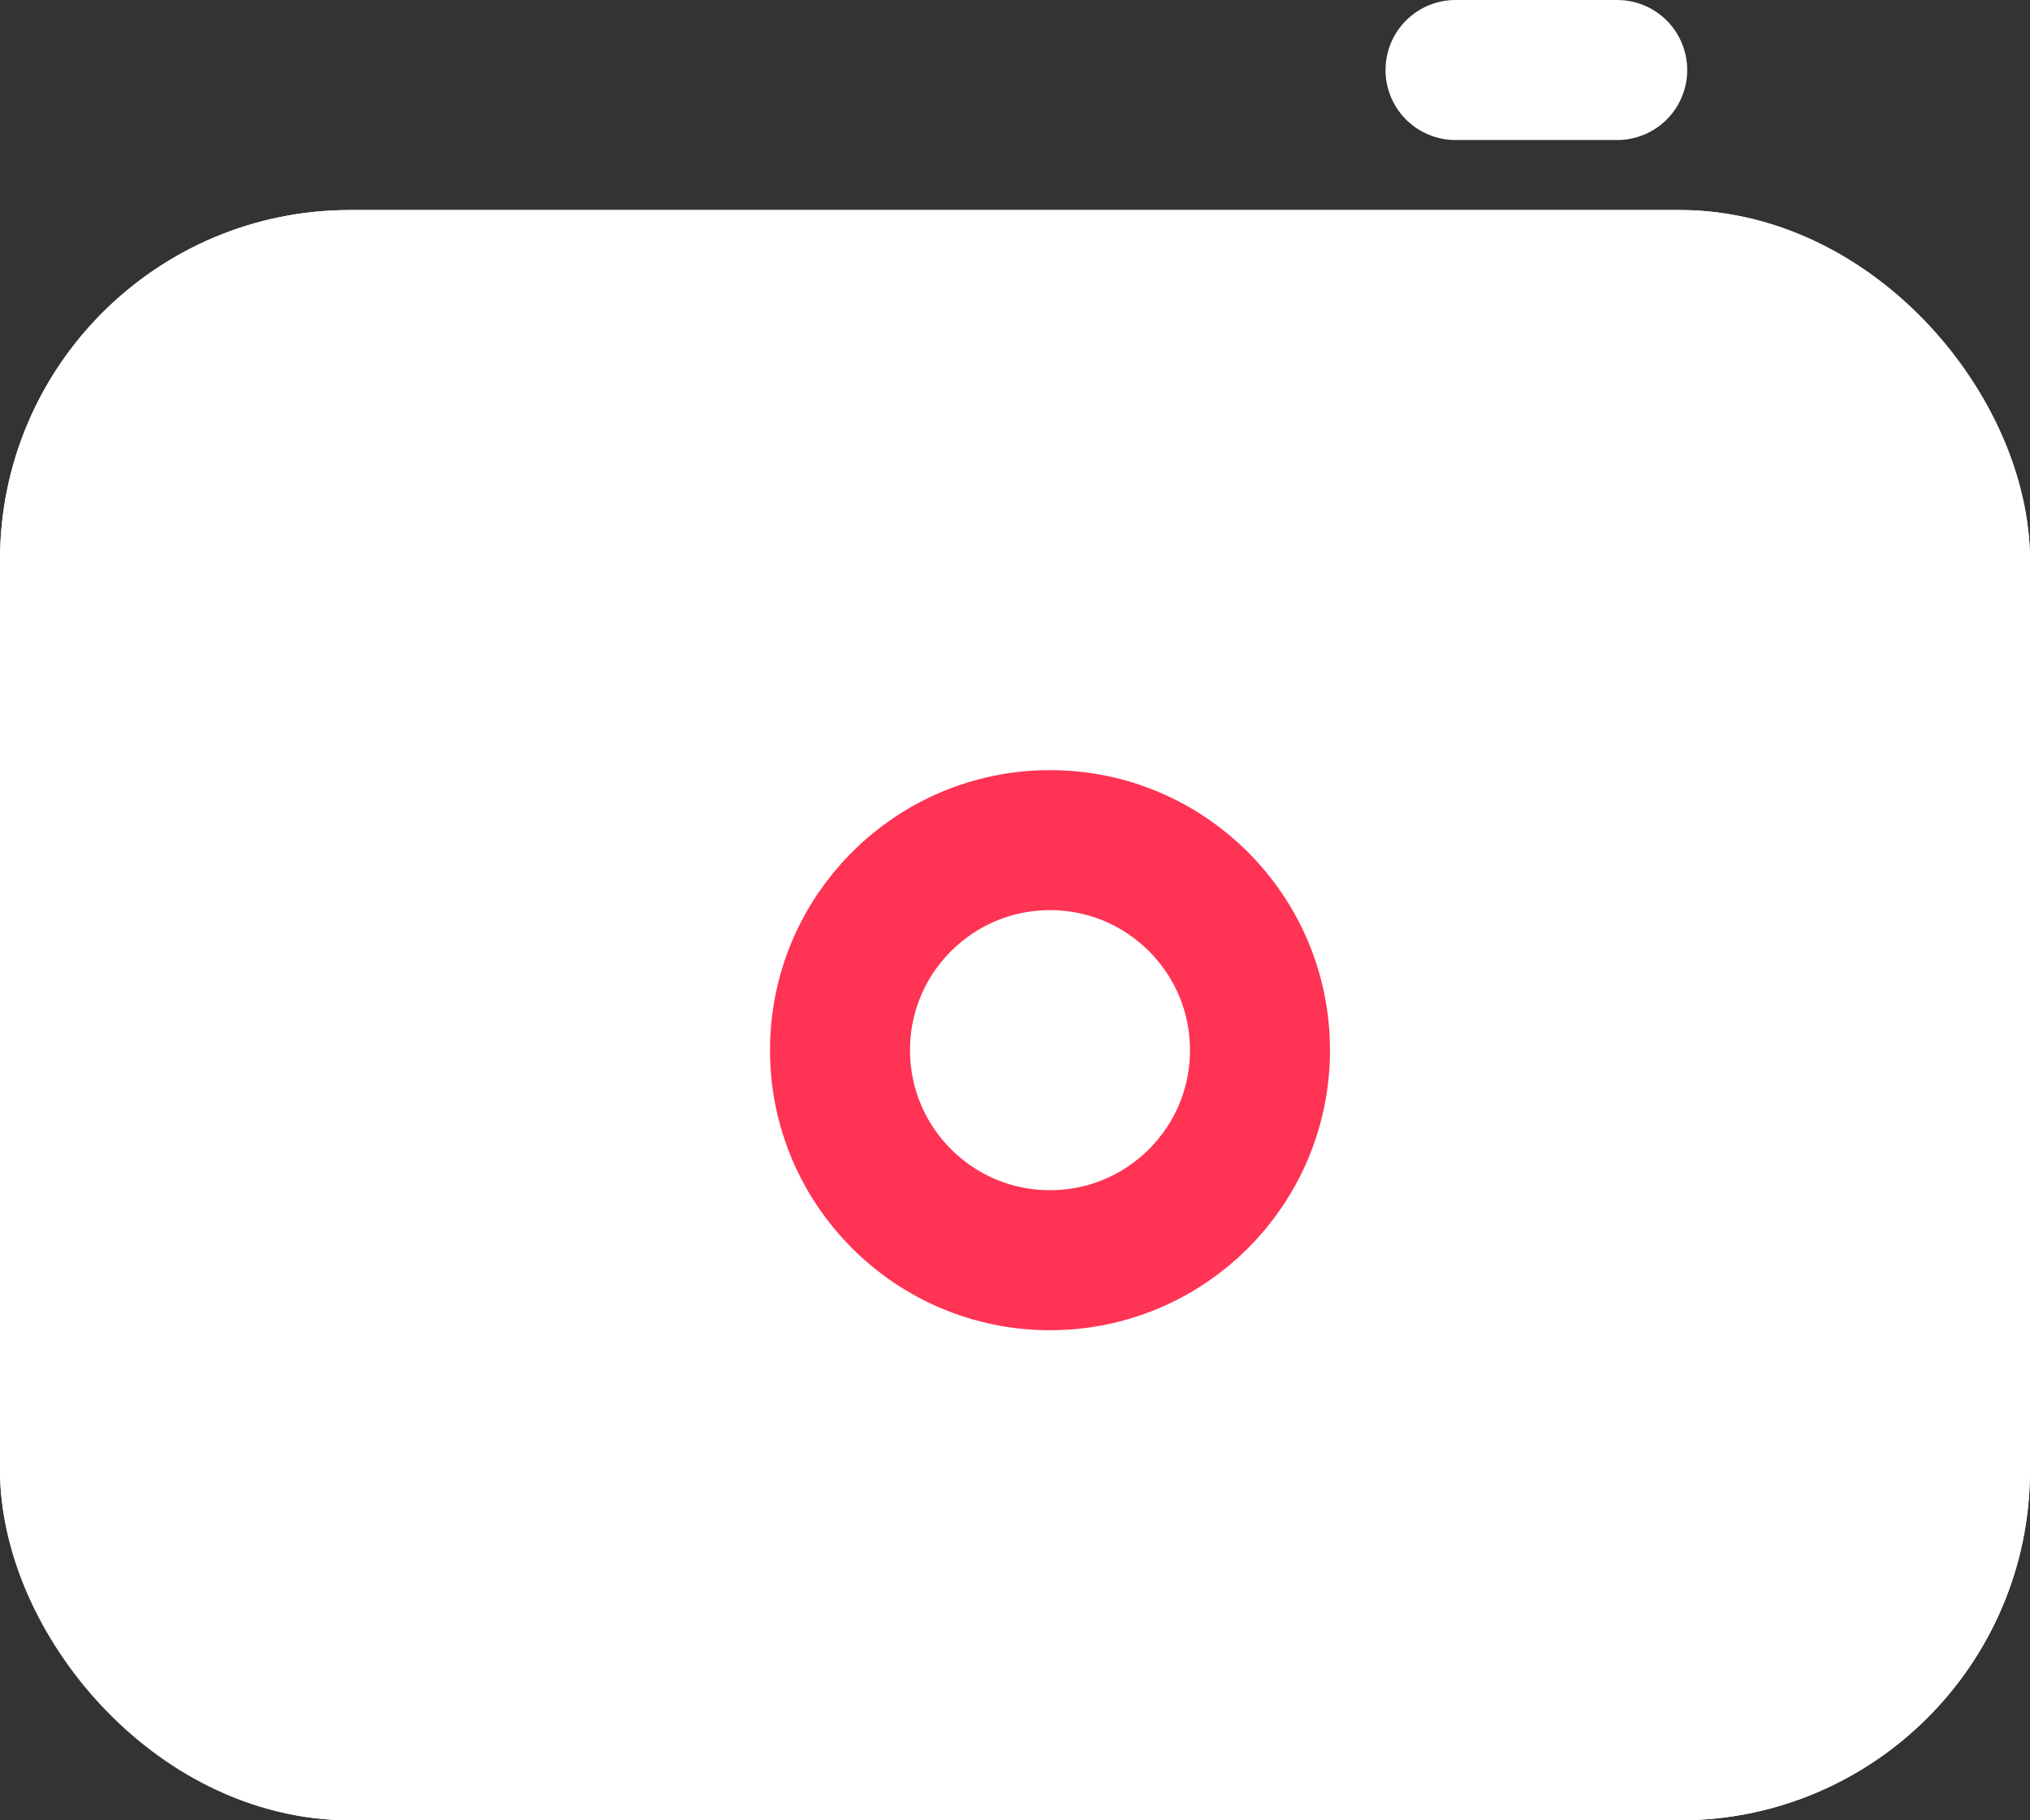 <svg xmlns="http://www.w3.org/2000/svg" width="29" height="26" viewBox="0 0 29 26">
    <rect x="0" y="0" width="29" height="26" fill="#333333" stroke="none"/>
    <g id="Camera_Image_-_SVG" data-name="Camera Image - SVG" transform="translate(-3 -1)">
      <path id="Tracé_2924" data-name="Tracé 2924" d="M17,2h2.31" transform="translate(6.793)" fill="#fff" stroke="#fff" stroke-linecap="round" stroke-linejoin="round" stroke-width="2"/>
      <g id="Rectangle_186" data-name="Rectangle 186" transform="translate(3 4)" fill="#fff" stroke="#fff" stroke-width="2">
        <rect width="29" height="23" rx="5" stroke="none"/>
        <rect x="1" y="1" width="27" height="21" rx="4" fill="none"/>
      </g>
      <circle id="Ellipse_116" data-name="Ellipse 116" cx="3" cy="3" r="3" transform="translate(15 13)" fill="none" stroke="#ff3354" stroke-linecap="round" stroke-linejoin="round" stroke-width="2"/>
    </g>
  </svg>
  